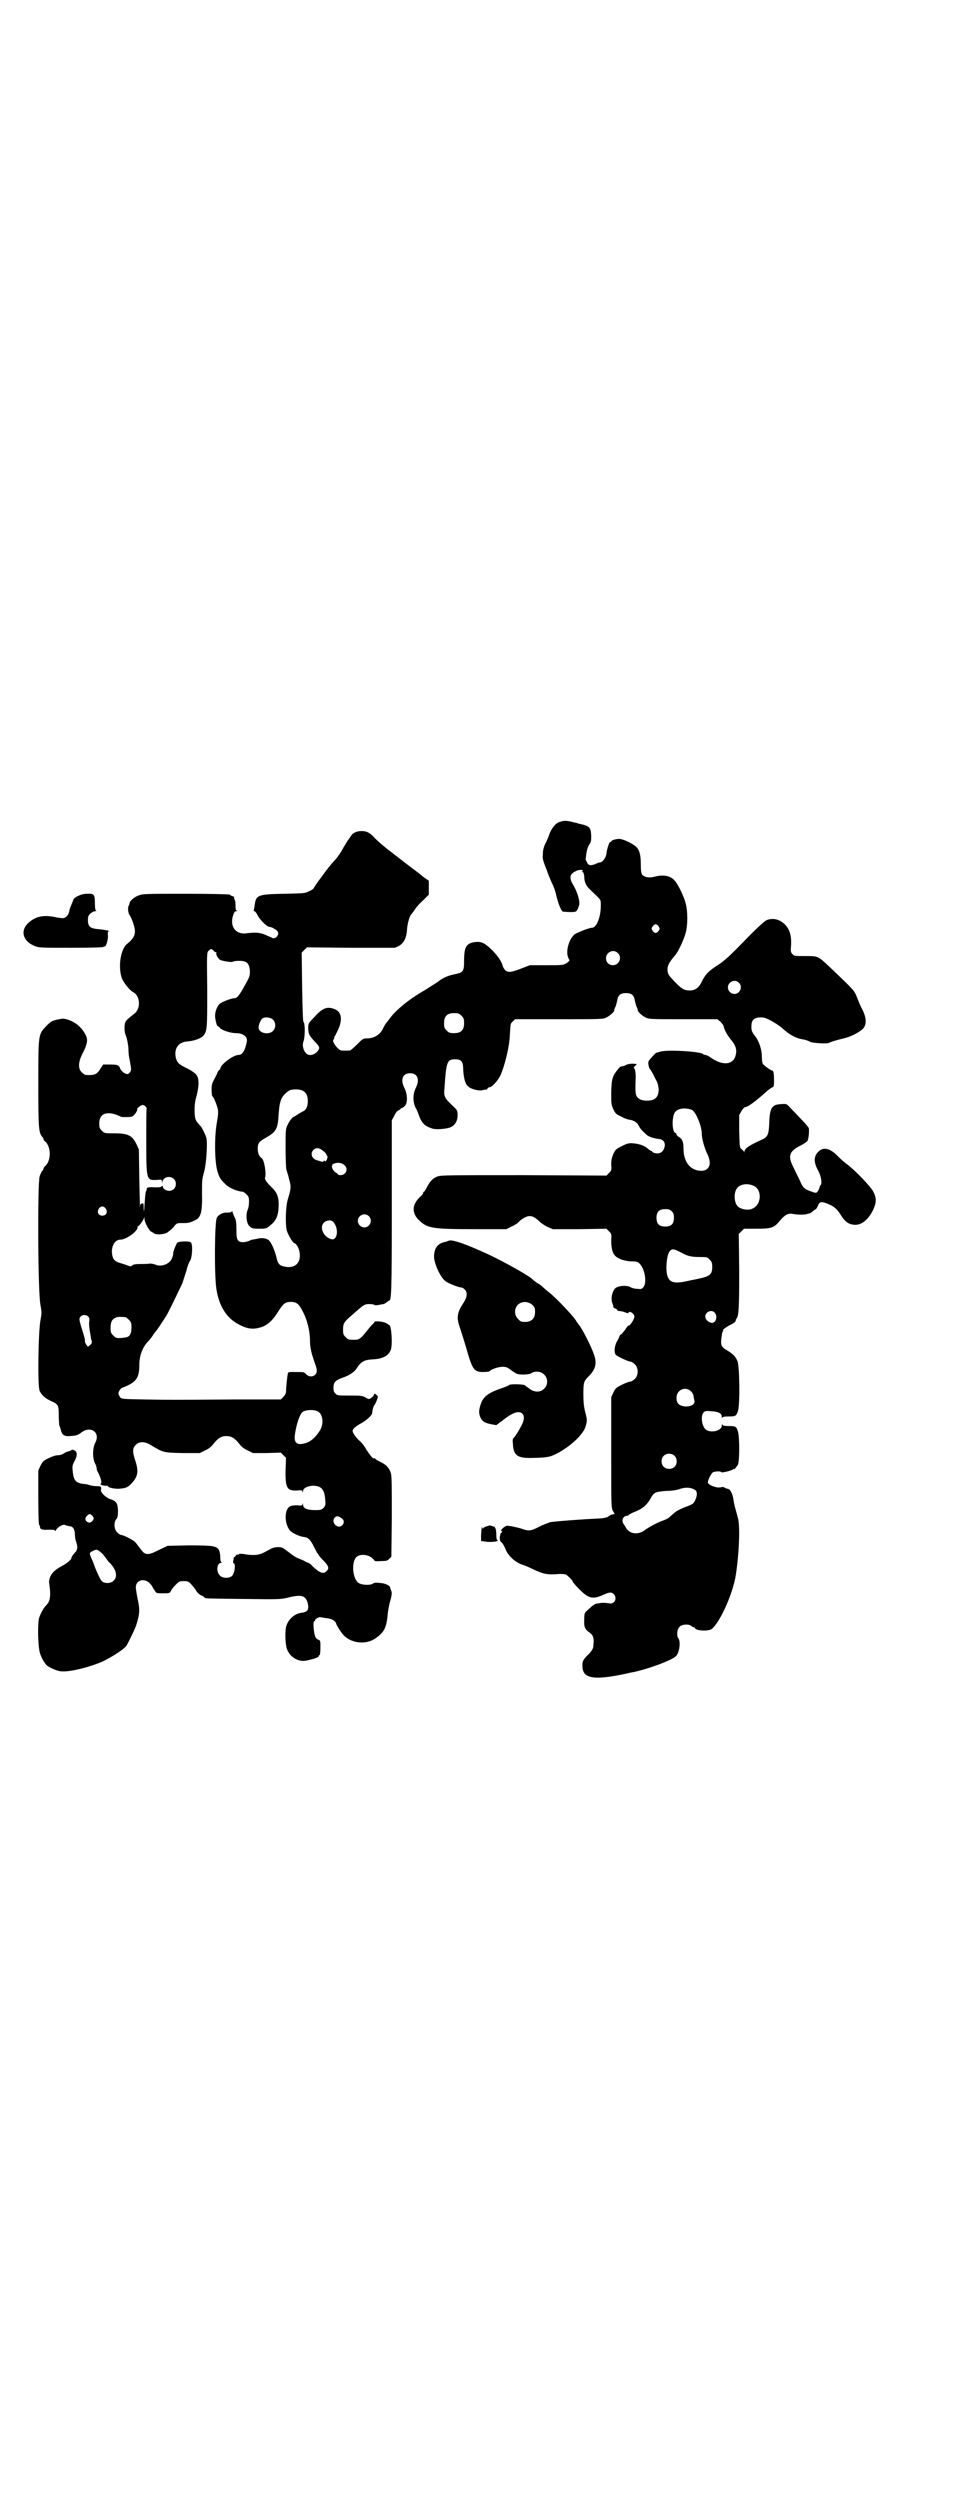 <?xml version="1.0" standalone="no"?>
<!DOCTYPE svg PUBLIC "-//W3C//DTD SVG 20010904//EN"
 "http://www.w3.org/TR/2001/REC-SVG-20010904/DTD/svg10.dtd">
<svg version="1.0" xmlns="http://www.w3.org/2000/svg"
 width="1106pt" height="2870pt" viewBox="0 0 1106 2870"
 preserveAspectRatio="xMidYMid meet">
<g transform="translate(0,2870) scale(0.5,-0.5)"
fill="#000000" stroke="none">
<path d="M1286 3853 c-9 -2 -19 -14 -24 -28 -2 -6 -6 -16 -9 -21 -3 -6 -6 -15
-6 -23 -1 -12 -1 -14 9 -39 5 -15 12 -30 14 -34 2 -4 6 -15 8 -25 5 -20 11
-34 15 -36 2 0 9 -1 17 -1 14 0 15 0 20 15 3 8 -3 29 -12 45 -12 19 -10 28 7
35 6 3 17 2 13 -1 -2 -2 -2 -2 0 -2 2 0 3 -3 4 -10 0 -13 4 -22 15 -32 25 -24
23 -20 23 -36 0 -26 -10 -50 -20 -50 -7 0 -34 -11 -40 -15 -12 -10 -20 -35
-16 -50 1 -4 3 -8 4 -9 1 -1 -2 -4 -6 -7 -9 -5 -9 -5 -47 -5 l-38 0 -18 -7
c-26 -10 -31 -10 -38 -5 -3 3 -5 7 -6 9 -2 11 -12 25 -26 39 -17 16 -24 19
-39 17 -19 -3 -24 -11 -24 -43 0 -25 -2 -27 -23 -31 -14 -3 -26 -8 -37 -17 -8
-5 -23 -15 -33 -21 -35 -20 -66 -46 -79 -65 -3 -4 -6 -8 -7 -9 -1 -1 -5 -7 -8
-14 -7 -13 -20 -21 -36 -21 -9 0 -10 -1 -23 -14 -8 -8 -15 -14 -17 -14 -2 0
-6 0 -9 0 -3 0 -7 0 -9 0 -8 0 -24 22 -19 25 1 1 2 3 2 5 0 2 1 4 2 4 0 1 4 8
8 17 9 22 6 38 -9 44 -17 7 -28 3 -46 -17 -14 -15 -15 -15 -15 -25 0 -14 2
-18 12 -29 15 -16 16 -17 9 -26 -8 -9 -20 -11 -26 -4 -7 7 -9 19 -6 27 4 9 4
43 0 45 -1 1 -2 21 -3 80 l-1 79 6 6 6 6 101 -1 101 0 9 4 c12 7 18 19 19 39
1 13 6 32 11 35 0 1 4 5 7 10 3 5 12 15 19 21 l13 13 0 16 0 16 -9 6 c-5 4 -9
7 -10 8 -1 1 -10 8 -21 16 -31 24 -42 32 -45 35 -2 1 -7 5 -12 9 -11 9 -23 19
-31 28 -9 9 -16 12 -26 12 -12 0 -21 -4 -26 -13 -2 -3 -4 -6 -5 -7 -1 -1 -5
-8 -10 -16 -8 -15 -16 -26 -22 -32 -8 -9 -15 -17 -30 -38 -9 -12 -17 -23 -17
-25 -1 -1 -5 -5 -11 -7 -9 -5 -11 -5 -57 -6 -61 -1 -65 -3 -68 -26 -1 -6 -2
-12 -2 -12 -1 -1 0 -2 1 -2 2 0 5 -4 7 -8 5 -11 22 -28 28 -28 5 -1 6 -1 12
-5 8 -4 10 -10 6 -16 -3 -5 -10 -7 -14 -3 -1 0 -7 3 -14 6 -12 5 -22 6 -45 3
-23 -2 -36 16 -29 40 3 9 4 11 8 11 2 0 3 1 1 1 -2 1 -3 4 -3 10 0 6 0 12 -2
15 -1 3 -2 6 -1 6 0 1 -2 2 -5 3 -3 1 -5 2 -5 3 0 1 -45 2 -100 2 -94 0 -100
0 -110 -4 -9 -3 -19 -12 -20 -16 0 -1 -1 -3 -1 -4 0 -1 -1 -2 -1 -3 -3 -3 -2
-16 1 -21 6 -8 13 -29 13 -38 0 -10 -5 -19 -18 -29 -14 -11 -21 -49 -13 -76 3
-11 18 -30 27 -35 16 -8 18 -37 3 -49 -22 -17 -22 -18 -23 -31 0 -10 1 -15 4
-22 2 -6 4 -16 5 -26 0 -9 1 -20 2 -23 5 -27 5 -28 2 -32 -2 -3 -4 -5 -6 -5
-6 0 -15 7 -17 13 -3 8 -6 9 -25 9 l-14 0 -6 -9 c-8 -14 -14 -16 -34 -15 -2 0
-6 3 -9 6 -9 8 -8 23 0 40 13 25 15 35 8 47 -8 16 -22 28 -40 34 -10 3 -11 3
-25 0 -13 -3 -15 -5 -24 -14 -19 -20 -19 -17 -19 -132 0 -105 1 -113 9 -123 2
-2 3 -4 3 -5 0 -2 1 -4 3 -5 15 -12 15 -46 0 -58 -2 -1 -3 -4 -3 -5 0 -1 -1
-4 -3 -5 -1 -1 -4 -7 -6 -13 -5 -18 -4 -269 2 -295 3 -18 3 -18 0 -35 -5 -25
-7 -150 -2 -162 4 -9 12 -17 25 -23 18 -8 19 -10 19 -33 0 -11 1 -21 1 -23 1
-2 3 -7 4 -12 3 -11 8 -14 21 -13 15 1 18 2 27 9 21 15 43 -1 31 -24 -7 -13
-7 -39 1 -51 1 -3 2 -6 2 -8 0 -2 1 -6 3 -9 7 -14 10 -25 6 -27 -3 -1 8 -5 13
-4 2 0 4 0 4 -1 0 -3 12 -6 24 -6 16 1 21 3 28 10 17 17 19 29 11 54 -7 21 -7
29 1 37 8 8 21 8 35 -1 28 -17 28 -17 72 -18 l40 0 12 6 c9 4 15 9 20 16 10
12 17 17 29 17 12 0 19 -5 29 -17 5 -7 11 -12 20 -16 l12 -6 32 0 32 1 6 -6 6
-6 -1 -27 c-1 -42 3 -49 26 -48 11 1 12 1 13 -3 0 -3 1 -2 1 1 0 7 9 12 22 13
20 0 27 -8 29 -31 1 -12 1 -14 -3 -19 -5 -5 -6 -6 -20 -6 -19 0 -28 4 -28 13
0 3 -1 4 -1 1 -1 -4 -2 -4 -13 -3 -14 0 -19 -2 -23 -11 -6 -15 -2 -37 8 -48 7
-6 22 -13 33 -14 8 -1 14 -7 22 -24 6 -12 11 -20 20 -29 13 -13 15 -19 8 -25
-7 -8 -16 -4 -32 11 -3 4 -7 7 -8 7 0 0 -5 2 -9 4 -4 3 -11 5 -15 7 -4 1 -12
6 -17 10 -12 9 -13 10 -19 14 -6 3 -20 3 -28 -2 -4 -2 -11 -6 -17 -9 -10 -5
-23 -7 -44 -3 -6 1 -12 1 -12 0 -1 -1 -2 -2 -3 -1 -1 1 -3 -1 -5 -3 -1 -2 -3
-4 -3 -3 -1 0 -1 0 -1 -1 0 0 0 -3 -1 -6 -1 -5 -1 -6 1 -7 5 -2 2 -23 -4 -29
-6 -6 -22 -6 -28 1 -9 8 -7 29 3 29 2 0 2 1 1 1 -2 1 -3 5 -3 11 0 6 -1 13 -3
17 -5 10 -15 11 -71 11 l-47 -1 -19 -9 c-27 -14 -33 -13 -44 3 -4 5 -9 12 -12
15 -5 5 -27 16 -32 16 -2 0 -6 3 -9 6 -7 7 -8 23 -2 30 3 3 4 8 4 19 0 17 -4
23 -17 27 -10 3 -23 15 -22 21 1 8 0 9 -10 9 -5 0 -12 1 -15 2 -3 1 -9 3 -14
3 -19 2 -24 8 -26 30 -1 10 -1 13 4 22 7 13 7 22 0 25 -3 2 -6 2 -7 1 0 -1 -3
-2 -6 -3 -2 0 -7 -2 -10 -4 -4 -3 -10 -5 -15 -5 -5 0 -14 -3 -22 -7 -12 -6
-13 -8 -18 -17 l-5 -11 0 -62 c0 -39 1 -62 2 -63 1 -1 2 -3 2 -5 0 -5 5 -7 21
-6 9 0 13 0 13 -2 0 -2 2 -1 3 2 5 7 16 13 20 11 5 -2 6 -2 11 -3 7 0 12 -7
12 -18 0 -5 1 -12 2 -15 5 -14 5 -21 -3 -29 -4 -4 -7 -9 -7 -11 0 -4 -10 -12
-23 -19 -15 -8 -24 -17 -27 -28 -1 -4 -2 -9 -1 -10 0 0 1 -9 2 -18 1 -18 -1
-26 -11 -36 -4 -4 -11 -17 -14 -26 -4 -12 -3 -67 2 -82 4 -12 10 -22 16 -28 7
-5 22 -12 31 -13 16 -2 51 5 86 18 20 7 57 30 65 40 4 6 18 35 22 45 9 28 10
37 4 64 -2 10 -4 22 -4 26 0 16 19 22 32 9 3 -3 6 -7 6 -8 0 0 2 -4 5 -8 4 -7
4 -7 19 -7 15 0 16 0 19 6 1 3 6 9 11 14 7 7 8 8 18 8 10 0 11 -1 17 -7 4 -5
10 -11 12 -16 3 -4 8 -9 12 -10 4 -2 7 -4 7 -5 0 -2 4 -2 90 -3 80 -1 85 -1
101 3 32 8 41 5 46 -13 3 -15 0 -20 -16 -22 -14 -2 -28 -14 -33 -29 -4 -11 -3
-46 2 -56 7 -17 25 -27 41 -25 16 3 31 8 31 10 0 2 1 3 2 3 1 0 2 7 2 17 0 15
0 17 -4 18 -2 1 -6 3 -7 6 -4 6 -7 37 -3 37 1 0 2 1 2 3 0 2 11 8 12 6 1 0 7
-1 13 -2 13 -1 21 -6 23 -12 1 -5 11 -20 17 -27 18 -19 52 -23 74 -7 20 14 25
24 28 59 1 7 3 17 4 22 4 12 6 23 4 27 -2 4 -2 6 -3 9 0 3 -10 8 -17 9 -15 2
-18 2 -23 -1 -6 -4 -24 -3 -31 1 -16 8 -19 53 -4 62 8 5 22 4 31 -2 4 -3 8 -6
8 -8 0 -1 4 -2 15 -1 13 0 15 1 19 5 l5 5 1 92 c0 64 0 93 -2 99 -3 12 -11 20
-21 25 -6 3 -12 6 -14 8 -2 2 -4 3 -4 2 -1 -3 -9 7 -17 19 -4 8 -12 18 -16 21
-8 7 -16 18 -16 23 0 4 6 10 19 17 13 7 26 19 26 24 0 5 3 17 5 18 2 2 8 16 8
19 0 1 -2 4 -4 5 -3 3 -4 3 -5 0 0 -2 -3 -5 -6 -7 -5 -4 -6 -4 -14 1 -8 4 -12
4 -36 4 -26 0 -28 0 -32 4 -4 4 -5 7 -5 14 0 12 4 17 21 23 15 5 27 13 32 21
10 16 18 20 36 21 24 1 38 8 43 23 4 13 1 56 -4 56 -1 0 -3 2 -5 3 -5 5 -29 7
-29 4 0 -2 -1 -3 -2 -3 0 0 -7 -7 -14 -16 -15 -19 -19 -22 -29 -22 -14 0 -15
0 -21 6 -5 5 -6 7 -6 17 0 15 2 18 22 35 26 23 27 24 39 24 6 0 11 -1 11 -2 0
-1 4 -1 10 0 5 1 10 2 11 2 1 0 4 2 7 4 3 2 5 4 6 4 5 0 6 20 6 215 l0 199 6
11 c3 7 7 11 10 12 2 1 4 2 4 3 0 1 1 2 3 2 1 0 4 2 7 5 7 7 6 27 -1 41 -10
20 -4 34 13 34 17 0 23 -14 13 -34 -7 -14 -7 -32 0 -46 2 -3 5 -10 7 -16 7
-19 13 -25 31 -31 8 -3 33 -1 42 3 11 5 17 16 16 30 0 8 -1 10 -12 20 -18 17
-20 21 -18 40 4 60 6 66 24 66 15 0 19 -5 19 -24 1 -17 4 -31 10 -37 6 -7 24
-12 34 -10 4 1 8 2 8 1 1 0 3 1 4 3 1 2 4 3 5 3 5 0 19 15 25 28 9 21 20 63
21 90 2 29 1 27 7 33 l5 5 101 0 c94 0 102 0 109 4 8 4 17 12 18 16 0 2 1 6 3
9 1 3 3 10 4 15 2 12 8 16 20 16 12 0 18 -4 20 -16 1 -5 3 -12 4 -15 2 -3 3
-7 3 -9 1 -4 10 -12 18 -16 7 -4 14 -4 87 -4 l78 0 7 -6 c3 -3 6 -7 7 -9 1 -8
8 -21 17 -32 11 -13 14 -23 11 -35 -5 -23 -30 -26 -59 -5 -4 3 -9 5 -11 5 -2
0 -4 1 -5 2 -4 6 -87 11 -100 5 -4 -1 -7 -2 -7 -2 0 2 -15 -14 -18 -19 -2 -4
0 -16 4 -20 1 -1 5 -7 12 -22 5 -8 6 -14 7 -22 0 -19 -8 -27 -27 -27 -13 0
-20 4 -24 11 -2 5 -3 9 -2 37 1 13 -1 26 -4 27 -1 0 0 2 3 5 l4 4 -9 1 c-6 0
-12 -1 -16 -3 -3 -2 -7 -3 -9 -3 -2 0 -6 -2 -8 -5 -14 -17 -16 -22 -17 -54 0
-27 0 -29 5 -40 5 -10 6 -11 19 -17 7 -4 16 -7 20 -7 9 -2 15 -6 19 -13 3 -7
9 -13 19 -22 5 -4 17 -8 28 -9 9 -1 14 -7 13 -16 -2 -11 -8 -17 -17 -17 -4 0
-9 1 -11 3 -1 2 -3 3 -4 3 -1 0 -3 2 -6 4 -7 7 -20 12 -34 13 -10 1 -14 0 -26
-6 -14 -7 -15 -8 -20 -18 -4 -10 -5 -14 -5 -25 1 -12 1 -13 -5 -19 l-6 -6
-190 1 c-168 0 -191 0 -198 -3 -11 -4 -17 -11 -24 -24 -3 -6 -6 -11 -7 -11 -1
0 -2 -1 -2 -3 0 -2 -3 -5 -6 -8 -20 -18 -21 -38 -3 -55 19 -18 31 -20 126 -20
l74 0 12 6 c7 3 13 7 15 9 7 8 19 15 26 15 8 0 13 -3 24 -13 4 -4 12 -9 18
-12 l12 -5 61 0 62 1 6 -6 c6 -6 6 -7 5 -21 0 -18 3 -30 10 -36 7 -7 24 -12
38 -12 11 0 13 -1 18 -6 12 -13 16 -44 8 -53 -4 -5 -6 -5 -14 -4 -6 0 -13 2
-16 4 -9 5 -29 3 -35 -3 -7 -8 -10 -22 -7 -32 2 -5 3 -10 3 -10 -1 -1 1 -3 4
-4 3 -1 5 -3 5 -4 0 -1 2 -2 5 -2 2 0 8 -1 13 -3 4 -2 8 -2 8 -1 0 4 7 2 11
-3 3 -5 3 -6 0 -13 -4 -8 -11 -16 -11 -13 0 1 -4 -3 -8 -10 -5 -6 -9 -11 -10
-11 -1 0 -2 -2 -3 -3 0 -2 -3 -8 -6 -13 -6 -11 -7 -26 -2 -31 5 -4 28 -15 33
-15 2 0 7 -3 10 -6 9 -8 9 -26 0 -34 -3 -3 -8 -6 -10 -6 -3 0 -11 -3 -19 -7
-14 -7 -15 -8 -20 -18 l-5 -11 0 -127 c0 -124 0 -127 4 -134 l4 -7 -6 -1 c-3
-1 -7 -3 -9 -5 -3 -2 -8 -3 -16 -4 -45 -2 -110 -7 -118 -9 -5 -2 -17 -6 -26
-11 -18 -9 -22 -10 -41 -3 -7 2 -17 4 -21 5 -4 0 -8 1 -9 1 -1 2 -12 -5 -14
-9 -2 -3 -2 -4 0 -3 1 1 2 0 1 -2 -1 -2 -2 -3 -3 -3 0 0 -1 -4 -2 -9 0 -8 1
-10 5 -13 2 -2 6 -9 8 -14 5 -15 23 -32 41 -37 3 -1 13 -5 23 -10 21 -10 32
-13 55 -11 9 1 17 0 20 -1 5 -3 16 -14 16 -17 0 -1 7 -9 16 -18 21 -21 31 -22
55 -11 13 6 18 6 23 1 9 -10 1 -24 -11 -21 -7 1 -16 2 -23 0 -3 0 -6 -1 -7 -1
-1 0 -6 -3 -11 -7 -5 -5 -10 -9 -12 -11 -3 -3 -4 -7 -4 -18 -1 -18 2 -23 12
-30 9 -6 11 -14 9 -29 0 -7 -2 -11 -10 -20 -14 -13 -16 -18 -15 -30 1 -27 27
-31 98 -16 8 2 17 4 19 4 37 8 90 28 98 37 8 8 11 34 5 41 -4 5 -3 21 3 26 5
6 21 7 27 2 2 -2 4 -3 6 -3 1 0 2 -1 2 -1 0 -7 30 -9 39 -3 18 15 45 73 54
117 8 45 12 118 6 138 -7 26 -9 32 -10 41 -2 15 -8 26 -14 26 -1 0 -4 1 -7 3
-4 1 -6 2 -6 1 0 -1 -5 -1 -10 -1 -11 2 -22 7 -22 12 0 5 8 21 12 23 5 2 17 3
19 0 1 -2 26 4 27 7 1 1 2 1 2 0 0 -2 5 4 9 10 4 9 4 64 0 77 -4 11 -5 12 -21
12 -11 0 -14 1 -15 4 0 1 -1 0 -1 -3 0 -12 -25 -18 -37 -9 -9 8 -12 31 -5 39
4 4 6 4 18 3 17 -1 24 -5 24 -13 0 -3 1 -4 1 -2 1 2 4 3 15 3 16 0 17 1 21 12
5 14 4 102 -1 115 -4 10 -10 16 -21 23 -16 9 -18 13 -16 29 1 7 2 15 3 16 2 2
2 3 1 3 -3 0 8 8 18 13 7 3 11 7 11 9 0 2 1 4 2 5 5 6 6 26 6 109 l-1 85 6 6
6 6 29 0 c34 0 40 2 53 18 12 14 19 18 30 16 11 -2 23 -2 30 -1 3 1 7 2 8 2 1
0 5 2 8 5 3 3 7 5 7 5 1 0 3 4 5 8 3 10 9 10 25 3 12 -5 19 -11 27 -24 10 -16
18 -22 32 -23 16 -1 32 12 43 35 7 16 8 26 0 41 -5 11 -43 50 -59 62 -6 4 -16
13 -22 19 -18 19 -34 23 -46 10 -10 -10 -10 -24 0 -42 7 -12 10 -30 6 -34 -1
-1 -2 -2 -2 -3 0 -3 -4 -11 -6 -13 -2 -2 -5 -2 -12 1 -16 5 -21 9 -27 24 -3 7
-10 20 -14 29 -15 28 -12 39 13 52 8 4 16 9 18 12 2 4 4 18 3 28 0 3 -11 15
-44 49 -7 8 -8 8 -21 7 -20 -1 -25 -9 -26 -43 -1 -28 -4 -33 -18 -39 -27 -12
-39 -20 -39 -27 0 -2 -1 -3 -1 0 -1 2 -4 4 -6 6 -4 3 -4 6 -5 41 l0 37 5 9 c3
5 7 9 8 9 6 0 22 11 52 38 5 4 11 8 12 8 2 0 3 3 3 15 0 15 -1 23 -4 23 -3 0
-20 12 -22 16 -1 2 -2 9 -2 16 0 16 -6 35 -16 48 -7 9 -8 12 -8 21 0 17 7 22
26 21 8 0 32 -14 43 -23 20 -18 33 -25 53 -28 4 -1 10 -3 13 -5 7 -3 40 -5 44
-2 3 2 20 7 33 10 14 3 33 12 43 21 10 9 10 25 0 45 -4 7 -9 19 -12 27 -7 18
-7 17 -57 65 -34 32 -31 31 -63 31 -25 0 -25 0 -29 5 -4 4 -4 7 -3 18 2 27 -5
45 -22 56 -11 7 -24 8 -35 3 -4 -2 -24 -20 -49 -46 -34 -35 -46 -46 -61 -56
-22 -14 -30 -22 -38 -39 -7 -14 -15 -20 -28 -20 -14 0 -21 5 -45 32 -7 8 -8
20 -1 32 5 7 5 8 13 17 7 8 20 36 24 51 5 18 5 50 0 68 -4 16 -17 43 -25 52
-9 11 -26 15 -47 9 -12 -3 -23 -1 -28 5 -2 4 -3 8 -3 22 0 20 -2 32 -9 40 -7
8 -29 19 -40 20 -8 0 -19 -3 -19 -6 0 -1 -1 -2 -2 -1 -2 1 -8 -16 -9 -27 -1
-9 -9 -20 -15 -20 -2 0 -7 -2 -11 -4 -11 -4 -16 -3 -19 5 -2 3 -3 6 -3 7 1 1
1 6 2 13 1 7 3 14 6 19 5 7 5 9 5 22 -1 19 -4 22 -29 27 -2 1 -5 2 -7 2 -19 5
-25 6 -36 2z m227 -240 c3 -5 3 -5 0 -10 -2 -3 -5 -5 -7 -5 -2 0 -5 2 -7 5 -3
5 -3 5 0 10 2 3 5 5 7 5 2 0 5 -2 7 -5z m-1023 -55 c1 -2 4 -4 5 -4 2 0 3 -1
2 -2 -2 -3 4 -13 9 -16 7 -3 28 -6 29 -4 1 1 7 2 14 2 18 0 23 -5 25 -22 0
-11 0 -13 -7 -26 -18 -33 -22 -38 -30 -38 -5 0 -24 -7 -30 -11 -7 -4 -13 -18
-13 -29 0 -8 4 -24 6 -24 1 0 4 -2 6 -5 6 -5 24 -11 36 -11 16 0 27 -8 25 -19
-4 -21 -10 -31 -19 -31 -12 0 -42 -22 -42 -32 0 -1 -1 -2 -2 -2 0 0 -2 -2 -4
-5 -1 -4 -5 -11 -8 -17 -5 -9 -6 -13 -6 -24 0 -8 1 -15 2 -15 3 -2 9 -17 12
-28 2 -9 1 -15 -2 -33 -6 -34 -5 -93 2 -113 5 -15 7 -17 17 -27 8 -9 27 -17
40 -18 2 0 6 -3 9 -6 5 -5 6 -7 6 -17 0 -6 -1 -14 -3 -18 -5 -12 -3 -32 4 -38
5 -5 6 -6 22 -6 15 0 17 0 25 7 14 11 19 22 20 43 1 22 -3 33 -17 46 -11 11
-16 18 -14 22 3 8 -2 41 -8 44 -6 4 -9 12 -9 22 0 12 3 16 17 24 25 14 29 20
31 54 2 32 6 43 24 55 6 4 26 4 33 -1 7 -5 10 -11 10 -23 0 -13 -4 -21 -12
-24 -2 -1 -7 -4 -12 -7 -4 -3 -8 -5 -8 -5 -3 0 -12 -12 -15 -20 -4 -7 -4 -13
-4 -53 0 -25 1 -47 2 -49 1 -3 4 -12 6 -21 5 -18 5 -20 -3 -47 -5 -16 -6 -59
-2 -72 3 -9 13 -27 17 -28 9 -4 15 -23 12 -36 -3 -15 -17 -22 -34 -18 -12 2
-16 7 -19 21 -3 14 -11 33 -17 39 -5 5 -16 7 -27 4 -6 -1 -10 -2 -11 -2 -1 0
-4 -1 -8 -3 -11 -4 -21 -4 -25 1 -3 4 -4 8 -4 26 0 17 -1 22 -5 29 -2 5 -4 10
-4 11 0 2 0 2 -2 0 -1 -1 -5 -2 -9 -2 -10 1 -21 -4 -25 -12 -5 -9 -6 -131 -1
-163 6 -40 24 -68 52 -82 21 -11 34 -12 54 -5 14 6 24 15 38 38 10 15 14 19
27 19 14 0 19 -5 29 -25 9 -18 15 -43 15 -63 0 -11 1 -18 5 -34 1 -2 3 -10 6
-18 6 -16 6 -22 1 -27 -6 -6 -15 -5 -21 1 -4 5 -6 5 -20 5 -21 0 -20 1 -22 -4
-1 -5 -4 -30 -4 -41 0 -3 -2 -8 -6 -12 l-6 -6 -108 0 c-147 -1 -145 -1 -205 0
-51 1 -52 1 -56 5 -2 3 -4 7 -4 9 0 4 6 13 9 13 0 0 6 2 12 5 21 10 27 20 27
47 0 21 7 40 19 53 5 5 11 13 14 18 3 4 6 8 7 9 1 1 13 19 22 33 6 10 27 54
37 75 2 6 6 19 9 28 2 9 6 20 9 24 5 9 6 39 1 42 -5 3 -27 2 -31 -1 -3 -5 -11
-24 -9 -26 0 0 -1 -5 -3 -10 -5 -13 -25 -21 -39 -14 -3 1 -8 2 -12 2 -4 -1
-14 -1 -22 -1 -10 0 -16 -1 -18 -3 -3 -3 -5 -3 -12 0 -5 2 -12 4 -15 5 -15 4
-19 10 -20 26 0 16 8 28 20 28 13 0 39 19 39 28 0 3 1 4 1 3 2 -1 12 13 14 19
0 3 1 3 1 -3 0 -8 12 -29 16 -29 1 0 3 -2 5 -3 4 -4 18 -4 29 0 4 2 11 8 16
13 8 10 8 10 20 10 13 0 17 0 29 6 15 6 18 20 17 64 0 27 0 31 5 48 5 19 8 66
5 78 -2 6 -9 21 -12 25 -1 1 -4 5 -7 8 -7 8 -8 13 -8 33 0 12 2 22 5 32 2 8 4
20 4 26 0 18 -4 23 -24 34 -21 10 -25 14 -28 25 -5 22 6 37 27 38 14 1 31 7
36 13 9 11 9 17 9 106 -1 82 -1 85 3 89 5 5 7 5 11 1z m929 -6 c11 -10 3 -28
-11 -28 -9 0 -16 6 -16 16 0 14 17 22 27 12z m278 -68 c10 -9 3 -26 -10 -26
-8 0 -15 7 -15 15 0 13 16 20 25 11z m-637 -76 c5 -5 6 -7 6 -17 0 -16 -7 -23
-23 -23 -10 0 -12 1 -17 6 -5 5 -6 7 -6 17 0 16 7 23 23 23 10 0 12 -1 17 -6z
m-433 -9 c7 -7 7 -19 0 -26 -10 -10 -33 -5 -33 8 0 7 5 18 9 21 7 4 19 2 24
-3z m-293 -199 c2 -2 3 -4 3 -4 -1 -1 -1 -33 -1 -72 0 -93 0 -94 23 -93 12 1
13 1 13 -3 0 -5 1 -5 1 -1 5 17 31 13 31 -5 0 -9 -6 -16 -16 -16 -7 0 -14 5
-14 10 0 2 -1 2 -3 0 -2 -2 -7 -2 -15 -2 -11 1 -19 0 -19 -3 0 -1 0 -4 -2 -7
-1 -3 -2 -16 -3 -29 -1 -16 -1 -20 -2 -11 0 13 0 14 -4 13 -2 -1 -4 -2 -4 -4
0 -1 0 -3 0 -5 -1 -2 -1 28 -2 65 l-1 68 -5 11 c-10 21 -19 26 -52 26 -22 0
-22 0 -28 6 -5 5 -6 7 -6 17 0 24 20 30 50 15 2 -1 18 -1 24 0 5 1 15 14 13
18 0 2 10 10 13 9 2 0 4 -1 6 -3z m1255 -8 c9 -4 23 -37 23 -55 0 -11 6 -32
12 -45 12 -23 6 -40 -13 -40 -25 0 -41 20 -41 51 0 16 -3 22 -11 27 -3 2 -5 4
-5 5 0 2 -1 4 -3 4 -7 3 -8 32 -2 45 5 11 23 14 40 8z m-846 -95 c4 -3 7 -7 7
-8 0 -2 1 -3 2 -3 1 -1 0 -4 -1 -8 -2 -4 -4 -5 -5 -4 -1 2 -2 2 -3 0 -1 -2 -2
-2 -14 2 -13 3 -17 16 -9 24 6 6 14 5 23 -3z m50 -34 c7 -8 1 -21 -11 -21 -3
0 -6 1 -6 2 0 1 -2 2 -3 3 -6 2 -13 14 -10 17 1 1 1 2 0 2 -1 0 2 2 6 3 9 3
18 1 24 -6z m937 -45 c21 -8 20 -44 -2 -53 -10 -5 -28 -1 -34 6 -8 9 -9 31 -1
41 6 9 23 12 37 6z m-1487 -53 c5 -8 1 -16 -8 -16 -9 0 -13 8 -8 16 2 3 5 5 8
5 3 0 6 -2 8 -5z m1300 -6 c4 -4 5 -7 5 -15 0 -14 -6 -20 -20 -20 -14 0 -20 6
-20 20 0 14 6 20 20 20 8 0 11 -1 15 -5z m-696 -11 c10 -9 3 -26 -10 -26 -8 0
-15 7 -15 15 0 13 16 20 25 11z m-81 -14 c13 -15 9 -43 -5 -39 -18 5 -28 27
-17 38 6 6 18 7 22 1z m799 -70 c15 -8 22 -10 45 -10 13 0 15 0 20 -6 5 -5 6
-7 6 -17 0 -16 -5 -21 -28 -26 -9 -2 -18 -4 -20 -4 -36 -9 -48 -7 -54 7 -6 13
-3 50 4 59 6 7 10 6 27 -3z m76 -137 c9 -9 3 -26 -7 -24 -7 1 -14 8 -14 14 0
11 14 17 21 10z m-1438 -10 c2 -2 3 -5 2 -11 -1 -4 0 -13 1 -20 1 -7 3 -16 3
-19 1 -3 2 -7 2 -8 0 -2 -1 -5 -4 -7 l-5 -4 -4 5 c-2 3 -3 6 -3 8 1 1 -2 13
-6 25 -8 26 -8 27 -3 32 4 4 12 4 17 -1z m85 -1 c1 0 5 -3 8 -6 5 -5 6 -7 6
-17 0 -16 -4 -23 -16 -24 -17 -2 -19 -2 -26 5 -5 5 -6 7 -6 17 0 14 3 20 12
24 5 2 8 2 22 1z m1299 -170 c3 -3 5 -7 6 -10 0 -3 1 -8 2 -11 2 -9 -7 -15
-22 -14 -14 2 -19 7 -19 20 0 18 20 27 33 15z m-856 -47 c11 -7 13 -28 4 -43
-12 -19 -25 -29 -41 -31 -13 -2 -18 4 -17 18 3 26 12 52 19 56 9 5 27 5 35 0z
m818 -101 c7 -6 7 -19 1 -25 -6 -7 -19 -7 -25 -1 -7 6 -7 19 -1 25 6 7 19 7
25 1z m48 -79 c5 -4 5 -13 -1 -25 -3 -6 -5 -8 -22 -14 -10 -4 -20 -9 -22 -11
-3 -2 -8 -7 -12 -10 -3 -4 -11 -8 -17 -10 -12 -4 -29 -13 -42 -22 -16 -12 -36
-9 -44 7 -2 4 -5 7 -5 8 -1 1 -2 3 -2 6 -1 6 4 12 11 12 2 0 3 1 3 2 0 0 6 4
14 7 18 7 28 16 36 30 8 15 11 16 36 18 12 0 26 2 33 5 13 4 25 3 34 -3z
m-1384 -60 c3 -5 3 -5 0 -10 -5 -6 -9 -6 -14 -2 -4 4 -4 8 1 13 4 5 8 5 13 -1z
m572 -5 c6 -4 6 -11 1 -16 -10 -10 -27 7 -17 18 4 4 8 4 16 -2z m-557 -75 c6
-5 8 -6 15 -16 3 -4 7 -10 9 -11 15 -15 19 -32 9 -41 -6 -7 -22 -7 -27 -1 -4
3 -14 26 -20 43 -1 3 -4 9 -5 12 -4 9 -4 10 4 14 8 4 9 4 15 0z"/>
<path d="M199 3688 c-13 0 -31 -9 -31 -15 0 -1 -2 -5 -4 -10 -2 -5 -5 -12 -5
-16 -2 -8 -8 -15 -15 -15 -3 0 -12 1 -20 3 -27 5 -45 0 -61 -16 -17 -18 -9
-41 17 -51 9 -4 15 -4 84 -4 51 0 74 1 74 2 0 1 1 2 2 1 3 -2 8 13 8 24 -1 9
0 11 2 11 4 1 -13 4 -27 5 -16 2 -21 6 -21 20 0 9 1 11 6 16 4 3 8 5 11 5 2 0
3 1 2 1 -2 1 -3 6 -3 16 0 22 -2 24 -19 23z"/>
<path d="M1030 2891 c-1 0 -3 -1 -6 -2 -18 -3 -27 -14 -27 -34 0 -16 15 -49
27 -57 7 -5 30 -14 36 -14 2 0 5 -2 8 -5 6 -6 5 -17 -2 -28 -16 -24 -18 -35
-10 -58 3 -9 10 -31 15 -48 14 -50 18 -55 39 -55 8 0 14 1 15 2 2 4 20 10 29
10 8 0 11 -1 19 -7 5 -4 12 -8 14 -9 8 -3 28 -2 33 1 8 6 23 5 30 -3 9 -8 9
-24 0 -32 -8 -9 -22 -9 -33 -1 -5 4 -10 7 -12 9 -5 2 -34 3 -36 0 0 -1 -10 -5
-22 -9 -25 -9 -35 -17 -41 -30 -6 -16 -7 -24 -3 -34 4 -10 10 -14 26 -17 l11
-2 16 12 c19 15 31 20 40 17 7 -3 9 -11 6 -20 -2 -8 -19 -37 -23 -39 -1 -1 -2
-6 -1 -10 1 -31 10 -37 52 -35 17 0 30 2 36 4 32 12 73 46 79 68 4 13 4 15 -1
34 -3 12 -4 23 -4 41 0 26 1 29 12 40 16 16 20 30 12 51 -6 18 -27 59 -34 67
-3 4 -6 8 -6 8 0 5 -48 56 -63 67 -4 3 -11 9 -14 12 -3 3 -10 8 -14 10 -4 3
-8 6 -9 7 -5 7 -66 41 -100 57 -56 26 -89 37 -94 32z m193 -147 c5 -5 6 -7 6
-16 0 -15 -8 -23 -23 -23 -9 0 -11 1 -16 7 -9 8 -9 23 -1 32 9 9 24 9 34 0z"/>
<path d="M1119 2236 c-4 -1 -9 -3 -9 -5 -2 -1 -2 -1 -2 1 0 1 0 2 -1 2 -1 -1
-1 -8 -2 -17 l0 -15 7 -1 c11 -2 27 -1 30 1 2 1 2 2 1 2 -2 0 -3 4 -3 13 0 7
-1 13 -2 14 -1 1 -2 2 -1 3 0 1 -1 1 -3 1 -3 1 -5 2 -6 2 0 1 -5 1 -9 -1z"/>
</g>
</svg>
